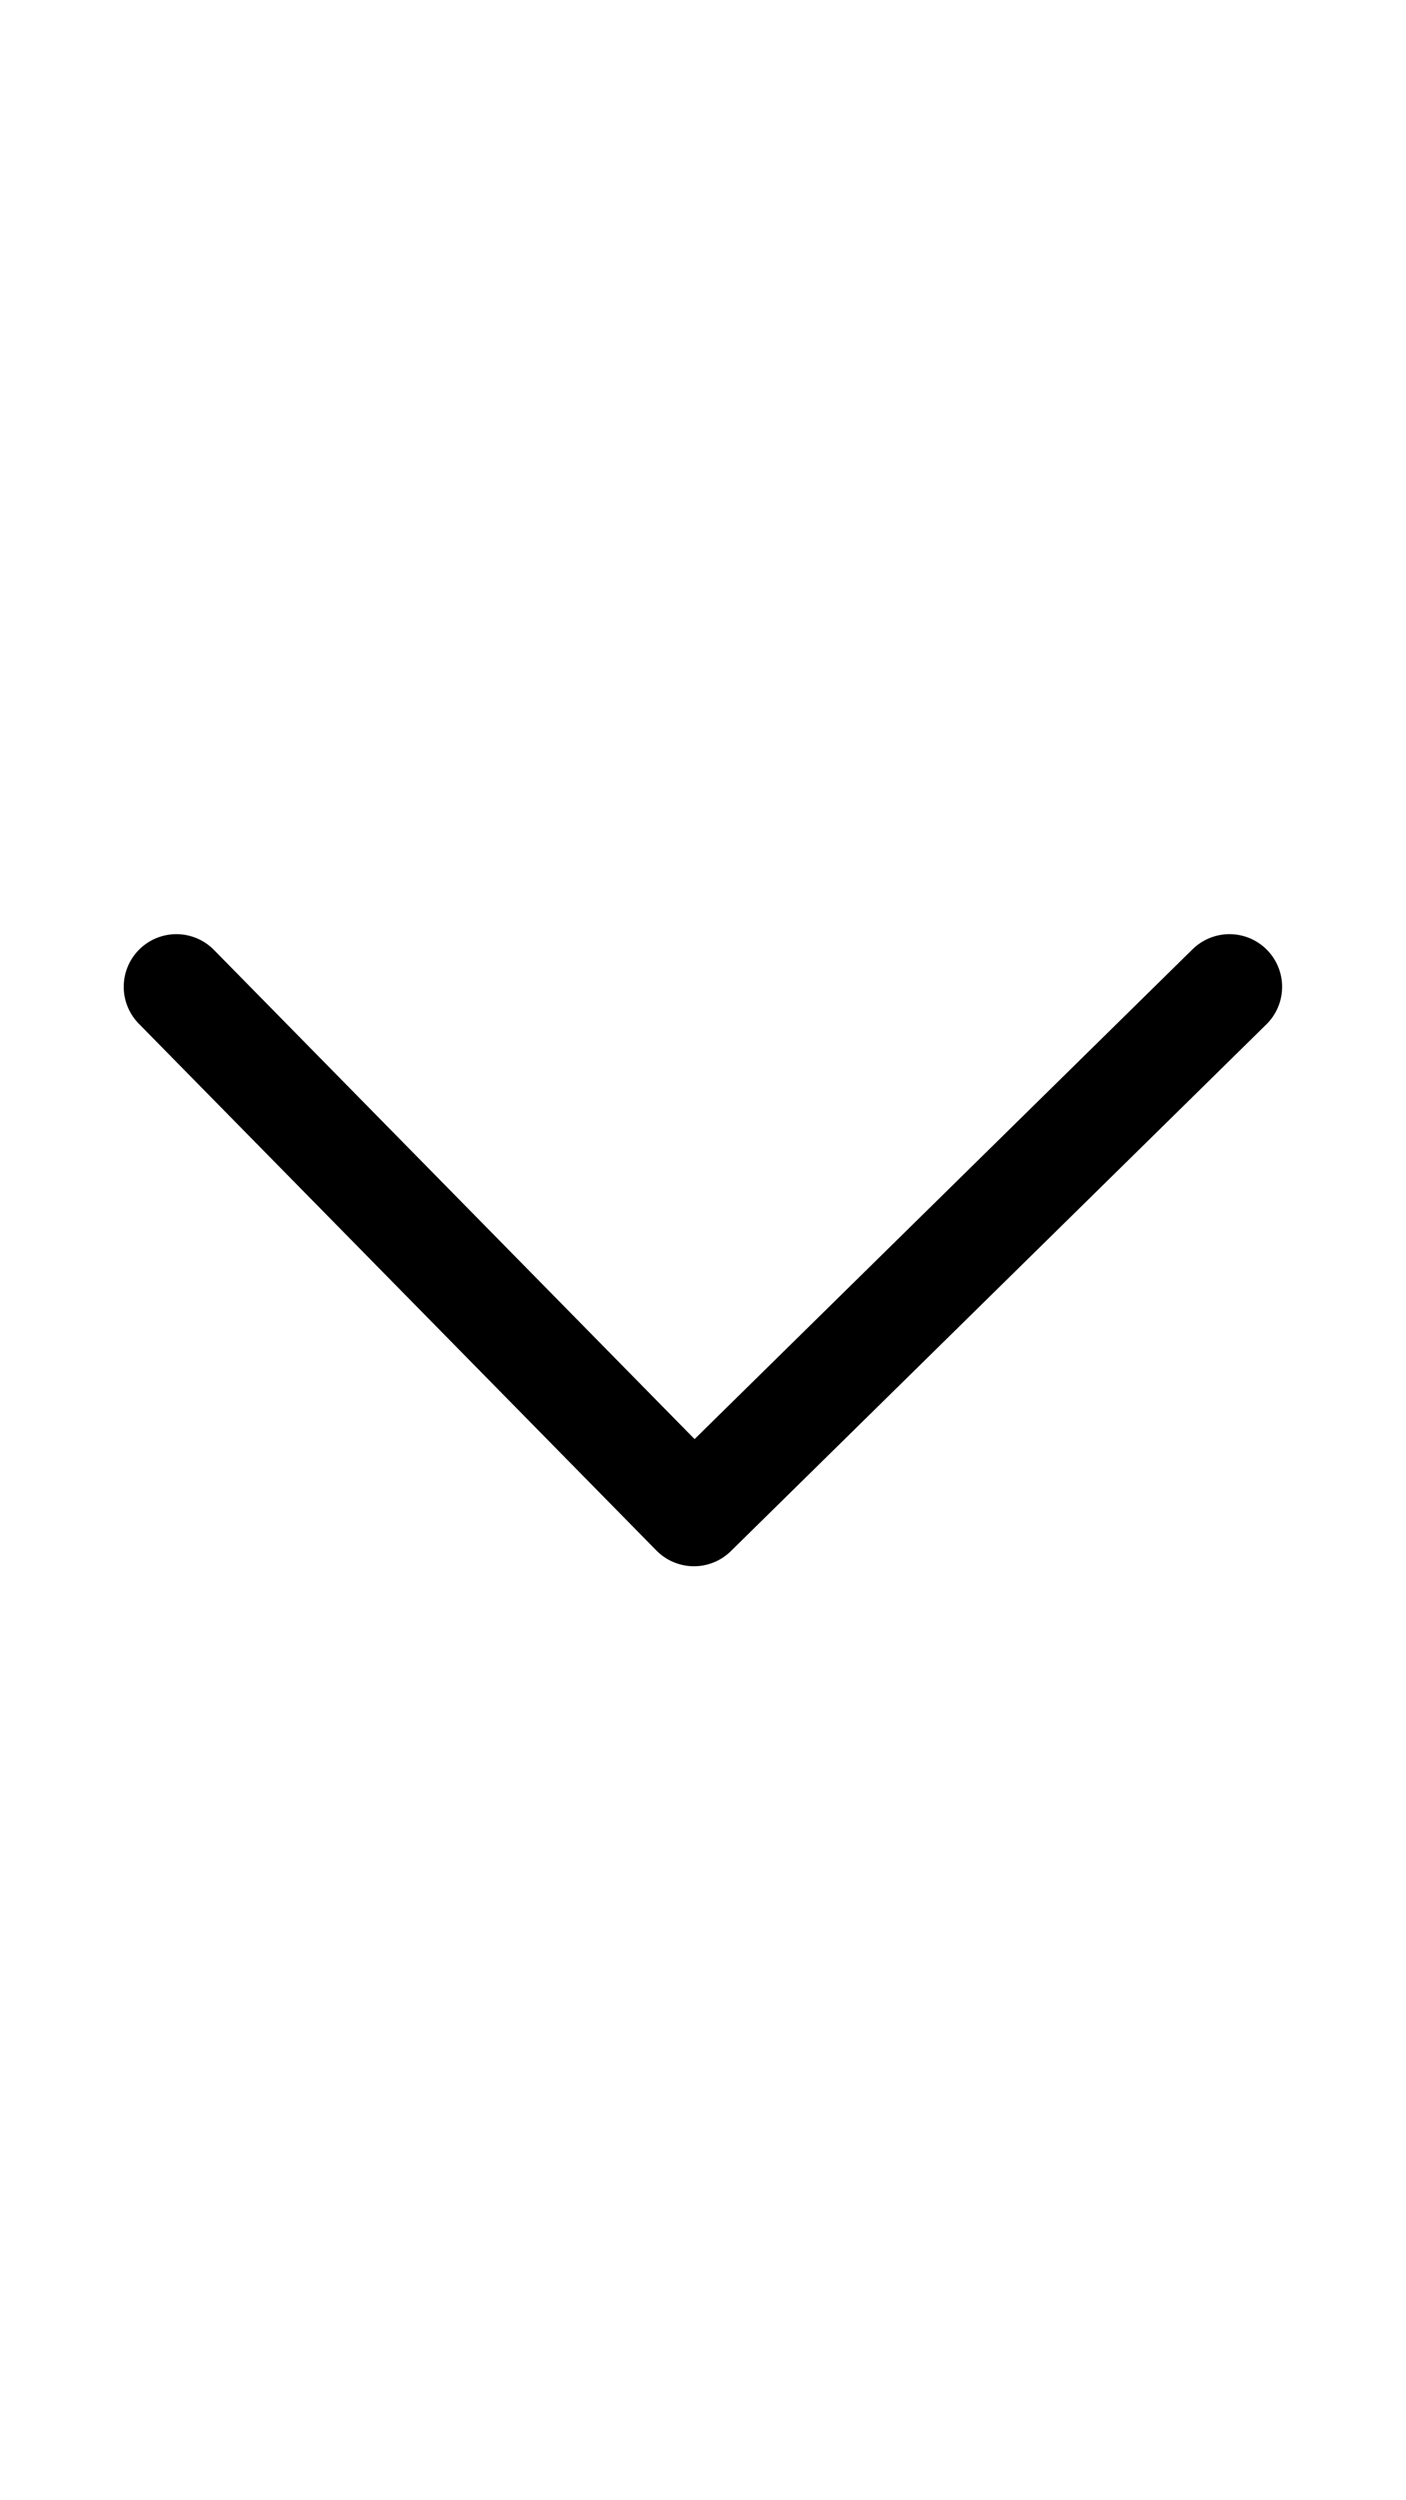 <svg width="9" height="16" viewBox="0 0 9 16" fill="none" xmlns="http://www.w3.org/2000/svg">
<path d="M1.129 6.315L4.442 9.686L7.87 6.315" stroke="currentColor" stroke-width="0.674" stroke-linecap="round" stroke-linejoin="round"/>
</svg>
